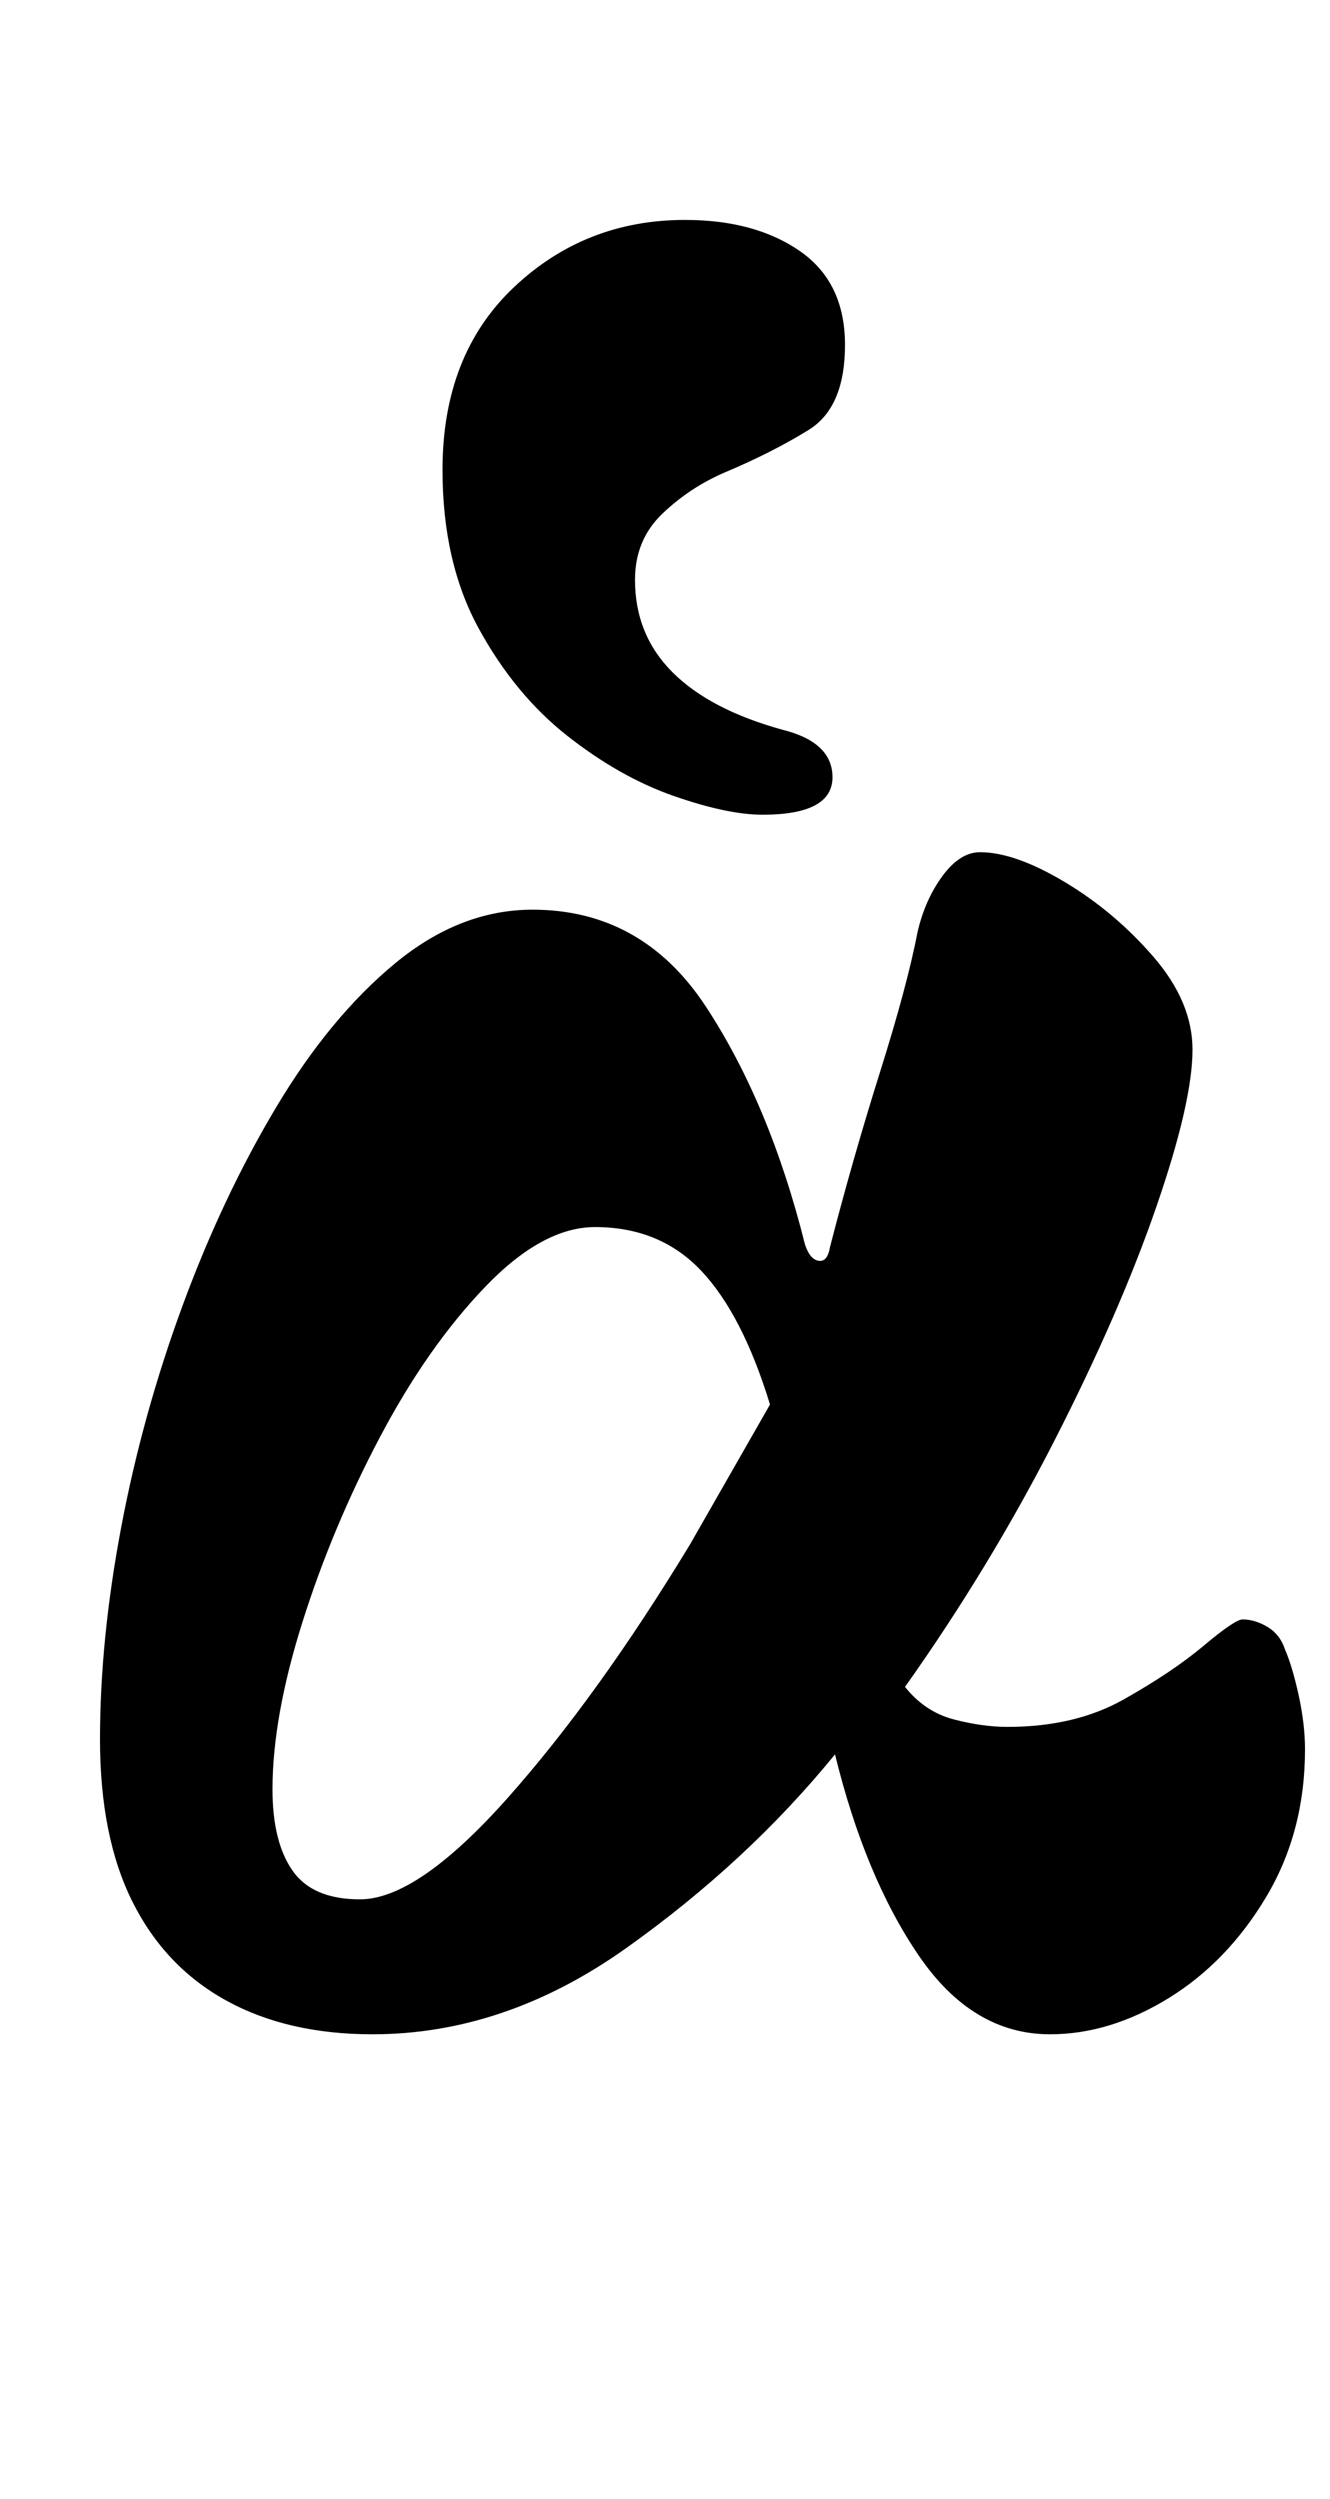 <?xml version="1.0" standalone="no"?>
<!DOCTYPE svg PUBLIC "-//W3C//DTD SVG 1.1//EN" "http://www.w3.org/Graphics/SVG/1.1/DTD/svg11.dtd" >
<svg xmlns="http://www.w3.org/2000/svg" xmlns:xlink="http://www.w3.org/1999/xlink" version="1.1" viewBox="-10 0 532 1000">
  <g transform="matrix(1 0 0 -1 0 800)">
   <path fill="currentColor"
d="M139 -14q-34 0 -58.5 13.5t-37.5 39.5t-13 65q0 40 8.5 85t24.5 88.5t37.5 79.5t47.5 57.5t55 21.5q44 0 69.5 -39t39.5 -95q2 -6 5.5 -6.5t4.5 5.5q9 35 20 70t15 56q3 13 10 22.5t15 9.5q14 0 34 -12t35.5 -30t15.5 -37q0 -21 -14.5 -63t-40.5 -93t-60 -99
q8 -10 19.5 -13t21.5 -3q27 0 46.5 11t32 21.5t15.5 10.5q5 0 10 -3t7 -9q3 -7 5.5 -18.5t2.5 -21.5q0 -33 -15.5 -59t-39 -40.5t-47.5 -14.5q-31 0 -52.5 31.5t-33.5 80.5q-35 -43 -83.5 -77.5t-101.5 -34.5zM134 40q23 0 59 40.5t73 101.5l16 28l16 28q-11 36 -27.5 53.5
t-42.5 17.5q-21 0 -44 -24t-42 -60t-31 -74t-12 -67q0 -21 8 -32.5t27 -11.5zM295 474q28 0 28 15q0 14 -20 19q-29 8 -44 23t-15 37q0 16 11 26.5t25 16.5q19 8 33.5 17t14.5 34t-18 37.5t-46 12.5q-40 0 -68.5 -27t-28.5 -73q0 -37 14.5 -63.5t35.5 -43t42.5 -24
t35.5 -7.5z" />
  </g>

</svg>
